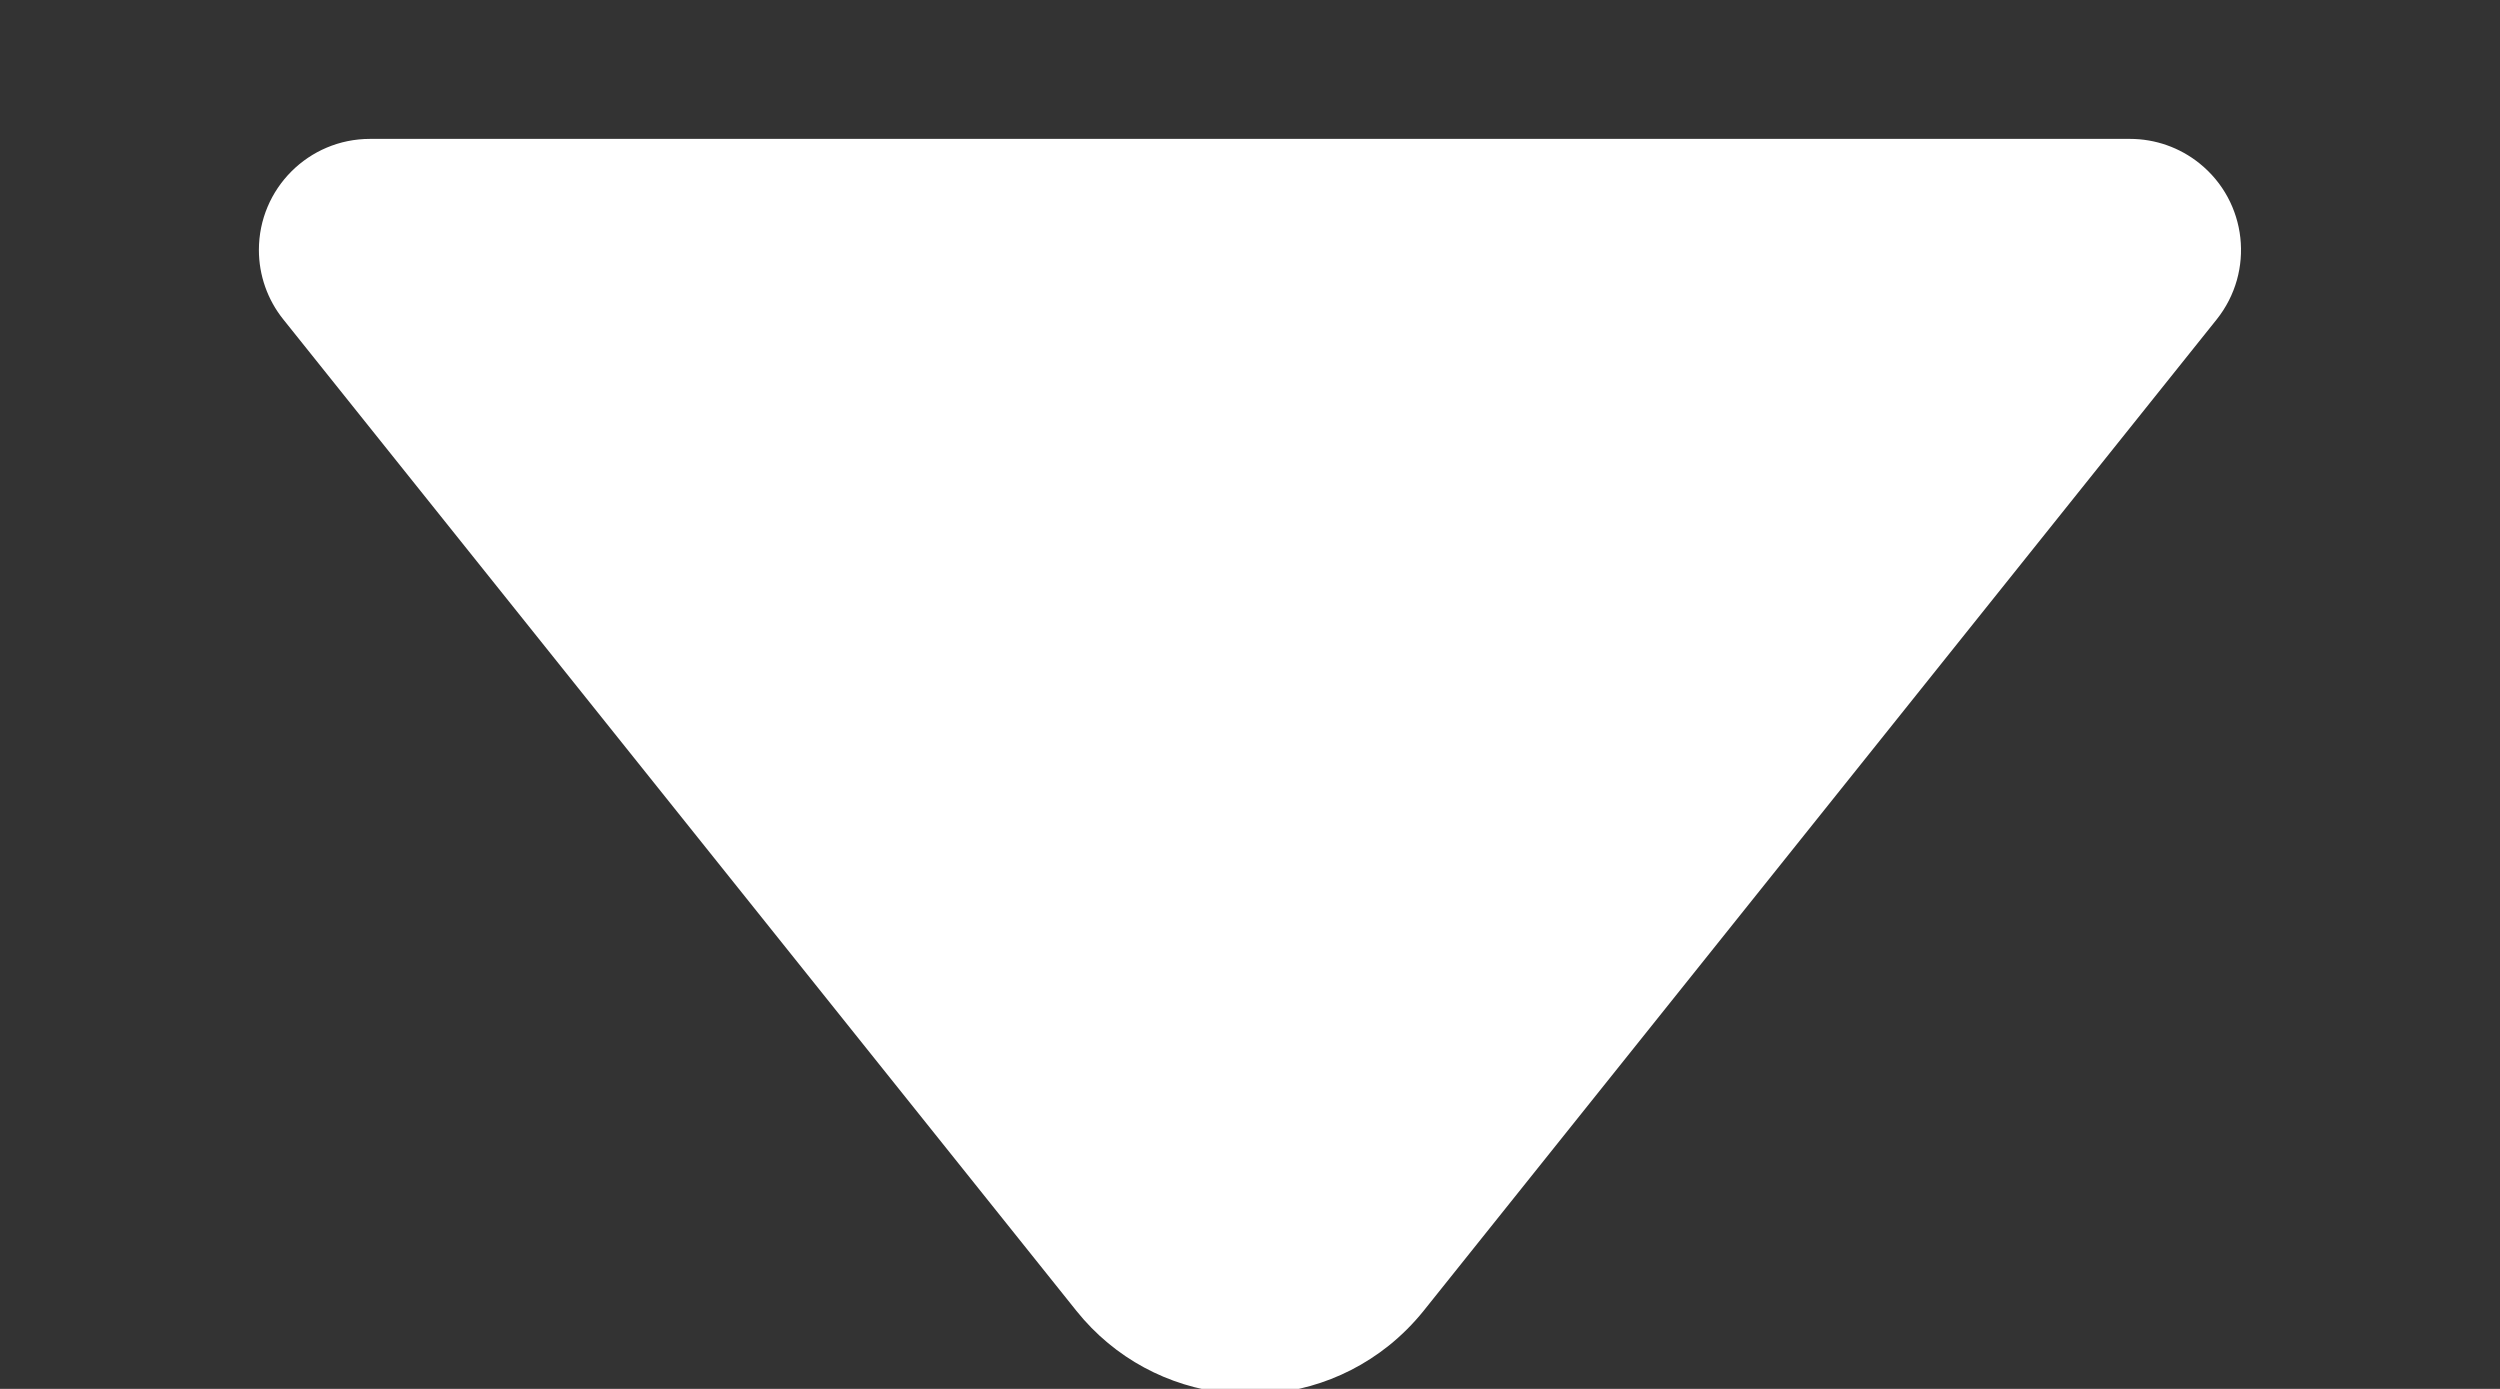 <?xml version="1.0" encoding="UTF-8"?>
<svg width="9px" height="5px" viewBox="0 0 9 5" version="1.1" xmlns="http://www.w3.org/2000/svg" xmlns:xlink="http://www.w3.org/1999/xlink">
    <rect x="0" y="0" width="9" height="5" fill="#333333" stroke="none"/>
    <!-- Generator: Sketch 59.1 (86144) - https://sketch.com -->
    <title>三角形</title>
    <desc>Created with Sketch.</desc>
    <g id="页面-1" stroke="none" stroke-width="1" fill="none" fill-rule="evenodd">
        <g id="Noah-资产列表展开-图4" transform="translate(-1045, -147)" fill="#FFFFFF">
            <g id="编组-3" transform="translate(967, 133)">
                <g id="编组-18" transform="translate(76, 10)">
                    <path d="M7.125,5.281 L9.98,8.85 C10.118,9.023 10.09,9.274 9.918,9.412 C9.847,9.469 9.759,9.5 9.668,9.5 L3.332,9.5 C3.111,9.5 2.932,9.321 2.932,9.1 C2.932,9.009 2.963,8.921 3.02,8.85 L5.875,5.281 C6.151,4.936 6.655,4.88 7,5.156 C7.046,5.193 7.088,5.235 7.125,5.281 Z" id="三角形" transform="translate(6.5, 7) scale(1, -1) translate(-6.5, -7) "></path>
                </g>
            </g>
        </g>
    </g>
</svg>
